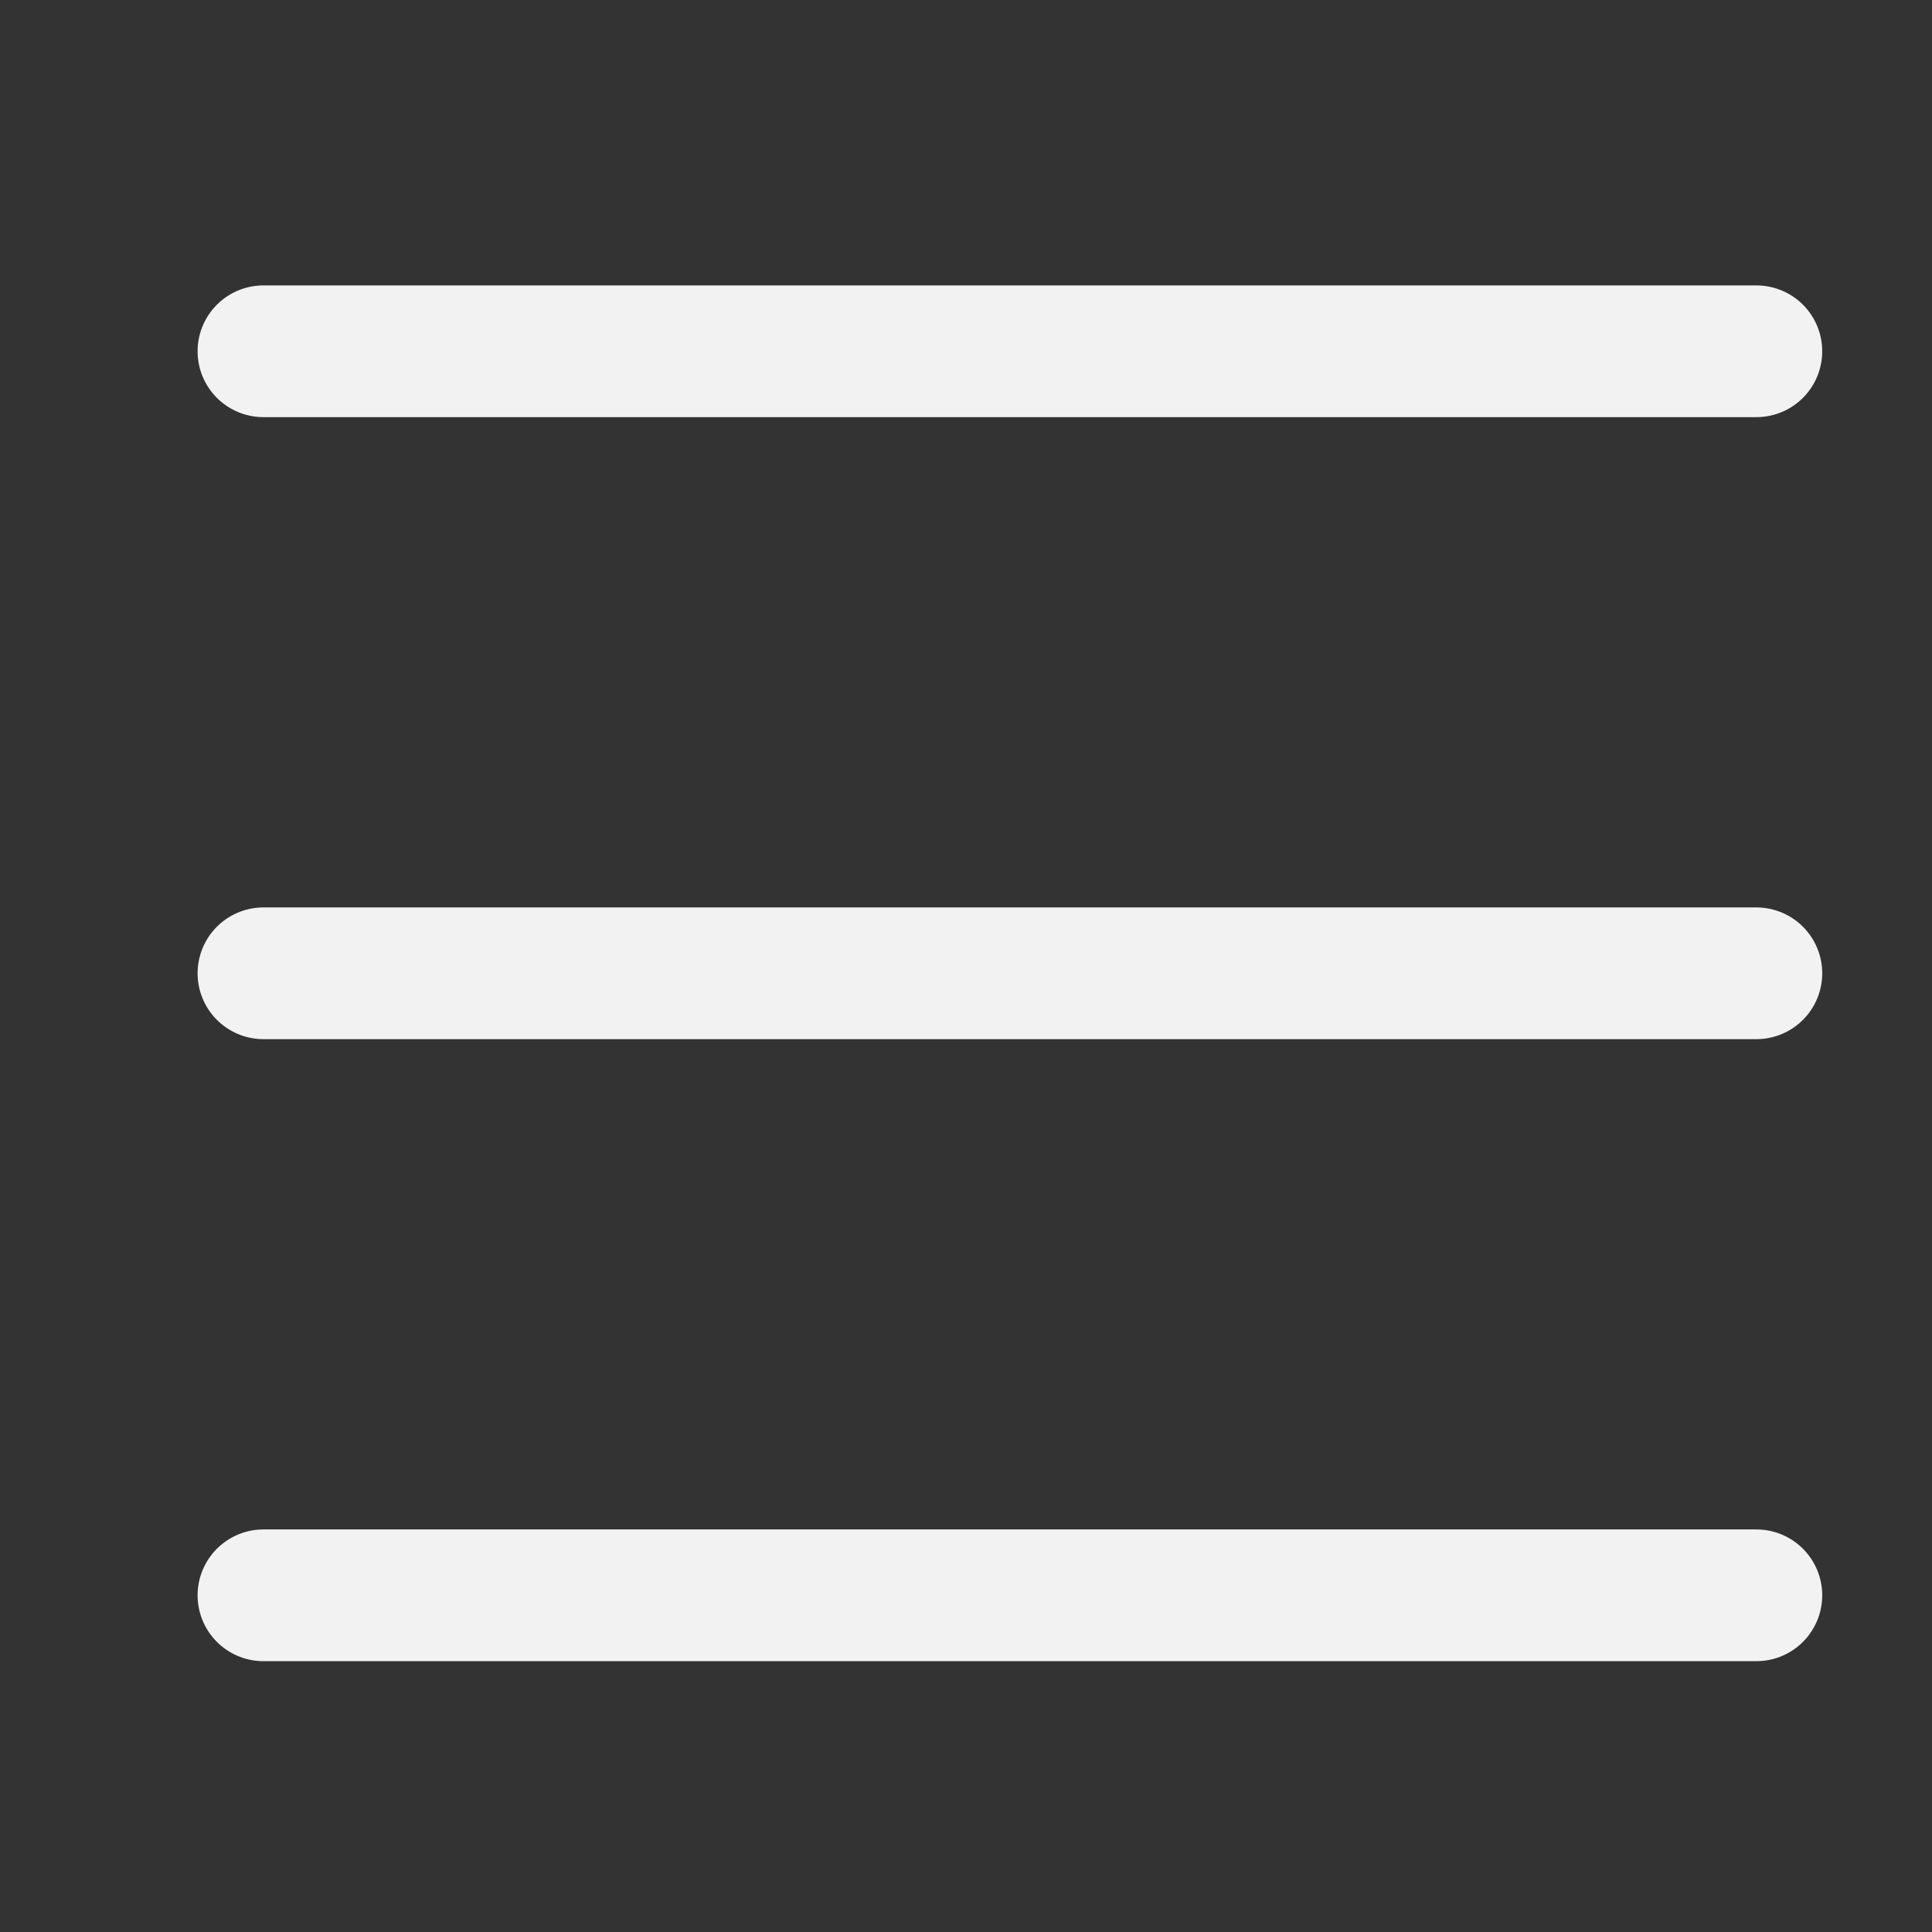 <svg xmlns="http://www.w3.org/2000/svg" width="22" height="22" viewBox="0 0 22 22">
  <rect x="0" y="0" width="22" height="22" fill="#333333" stroke="none"/>
  <g id="Group_1" data-name="Group 1" transform="translate(-1047 -273)">
    <rect id="Rectangle_1" data-name="Rectangle 1" width="22" height="22" transform="translate(1047 273)" fill="none"/>
    <g id="icon_menu" transform="translate(1049 275.583)">
      <path id="Path_4" data-name="Path 4" d="M1,1.417H18" fill="none" stroke="#f2f2f2" stroke-linecap="round" stroke-width="1.5"/>
      <path id="Path_5" data-name="Path 5" d="M1,8.5H18" fill="none" stroke="#f2f2f2" stroke-linecap="round" stroke-width="1.5"/>
      <path id="Path_6" data-name="Path 6" d="M1,15.583H18" fill="none" stroke="#f2f2f2" stroke-linecap="round" stroke-width="1.5"/>
    </g>
  </g>
</svg>
